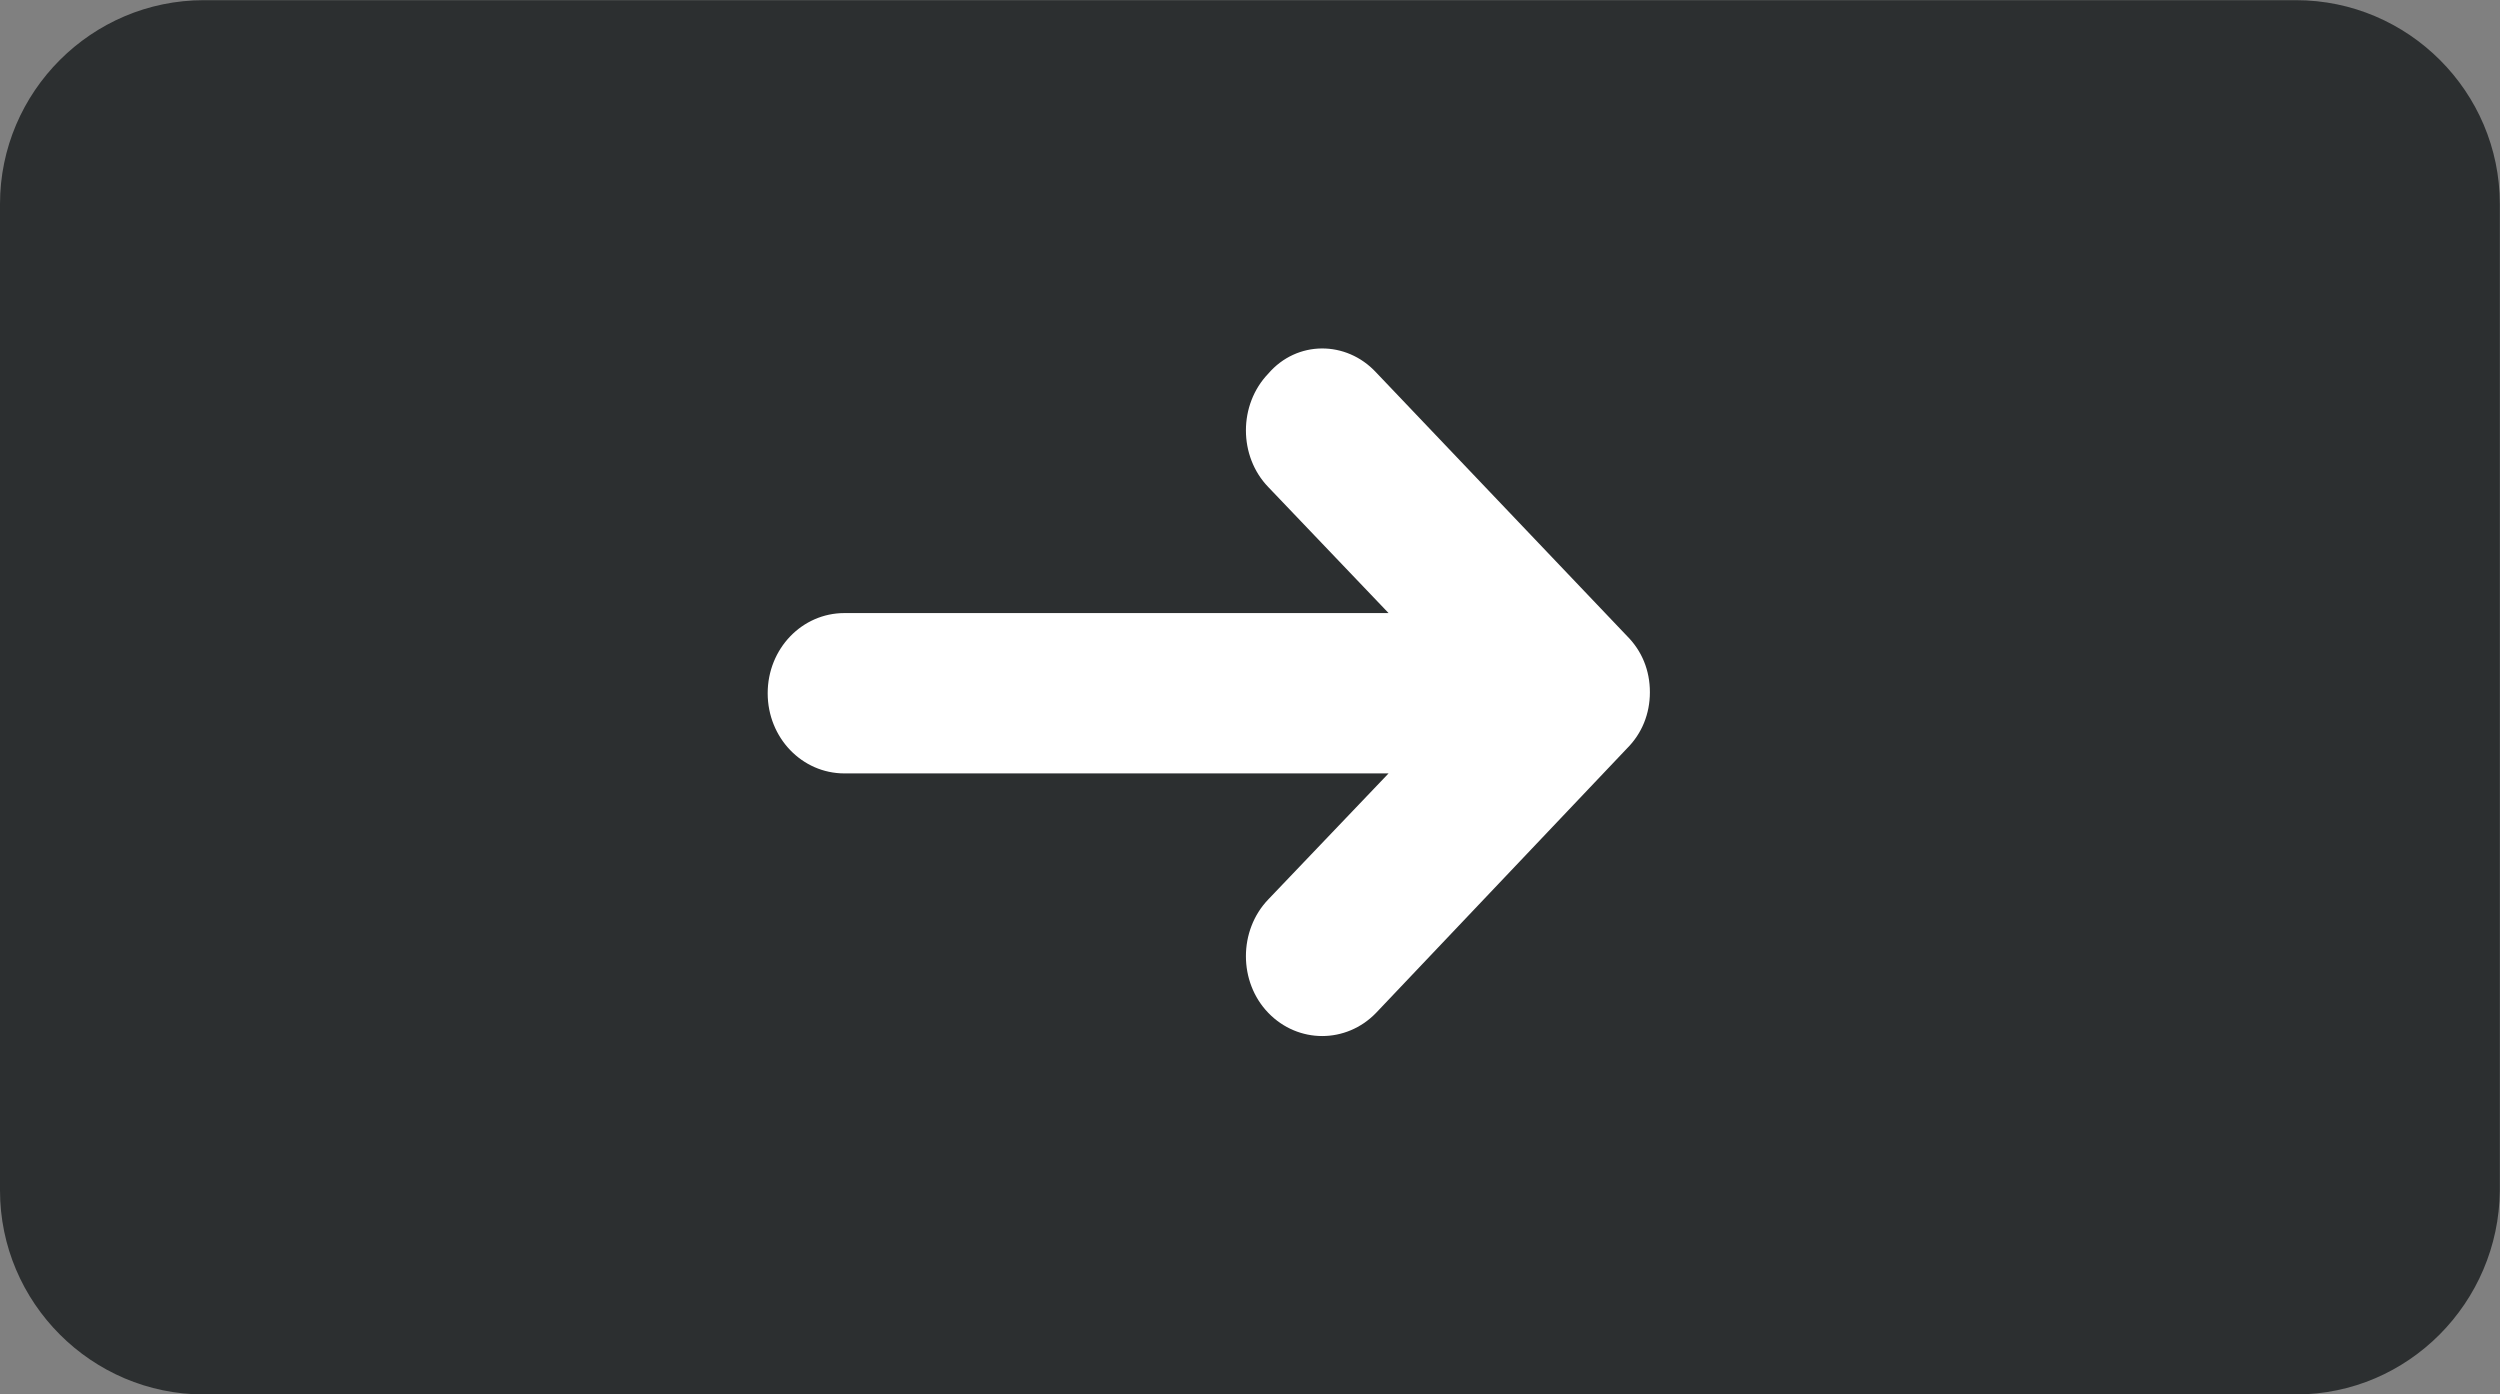 <?xml version="1.0" encoding="utf-8"?>
<!-- Generator: Adobe Illustrator 18.0.0, SVG Export Plug-In . SVG Version: 6.00 Build 0)  -->
<!DOCTYPE svg PUBLIC "-//W3C//DTD SVG 1.1//EN" "http://www.w3.org/Graphics/SVG/1.1/DTD/svg11.dtd">
<svg version="1.1" id="Layer_1" xmlns="http://www.w3.org/2000/svg" xmlns:xlink="http://www.w3.org/1999/xlink" x="0px" y="0px"
	 viewBox="0 318.2 1440.7 803.5" enable-background="new 0 318.2 1440.7 803.5" xml:space="preserve">
<rect x="0" y="318.2" width="1440.7" height="803.5" fill="#808080" stroke="none"/>
<g>
	<path fill="#2C2F30" d="M1323.1,1121.8H117.5C52.8,1121.8,0,1068.9,0,1004.2V435.8c0-64.7,52.8-117.5,117.5-117.5h1205.6
		c64.7,0,117.5,52.8,117.5,117.5v568.5C1440,1068.9,1387.8,1121.8,1323.1,1121.8z"/>
	<path fill="#FFFFFF" d="M793,532.8l144.6,151.9c8.6,8.6,13.2,19.8,13.2,32.4c0,12.5-4.6,23.8-13.2,32.4L793,901.9
		c-17.2,17.8-44.9,17.8-62.1,0s-17.2-47.5,0-65.4l69.3-72.6H486.6c-24.4,0-44.2-20.5-44.2-46.2c0-25.7,19.8-46.2,44.2-46.2h313.6
		l-69.3-72.6c-17.2-17.8-17.2-47.5,0-65.4C747.4,514.3,775.8,514.3,793,532.8z"/>
</g>
<rect x="-1899.1" y="-651.4" fill="#D318C6" width="1655.7" height="969.6"/>
</svg>

